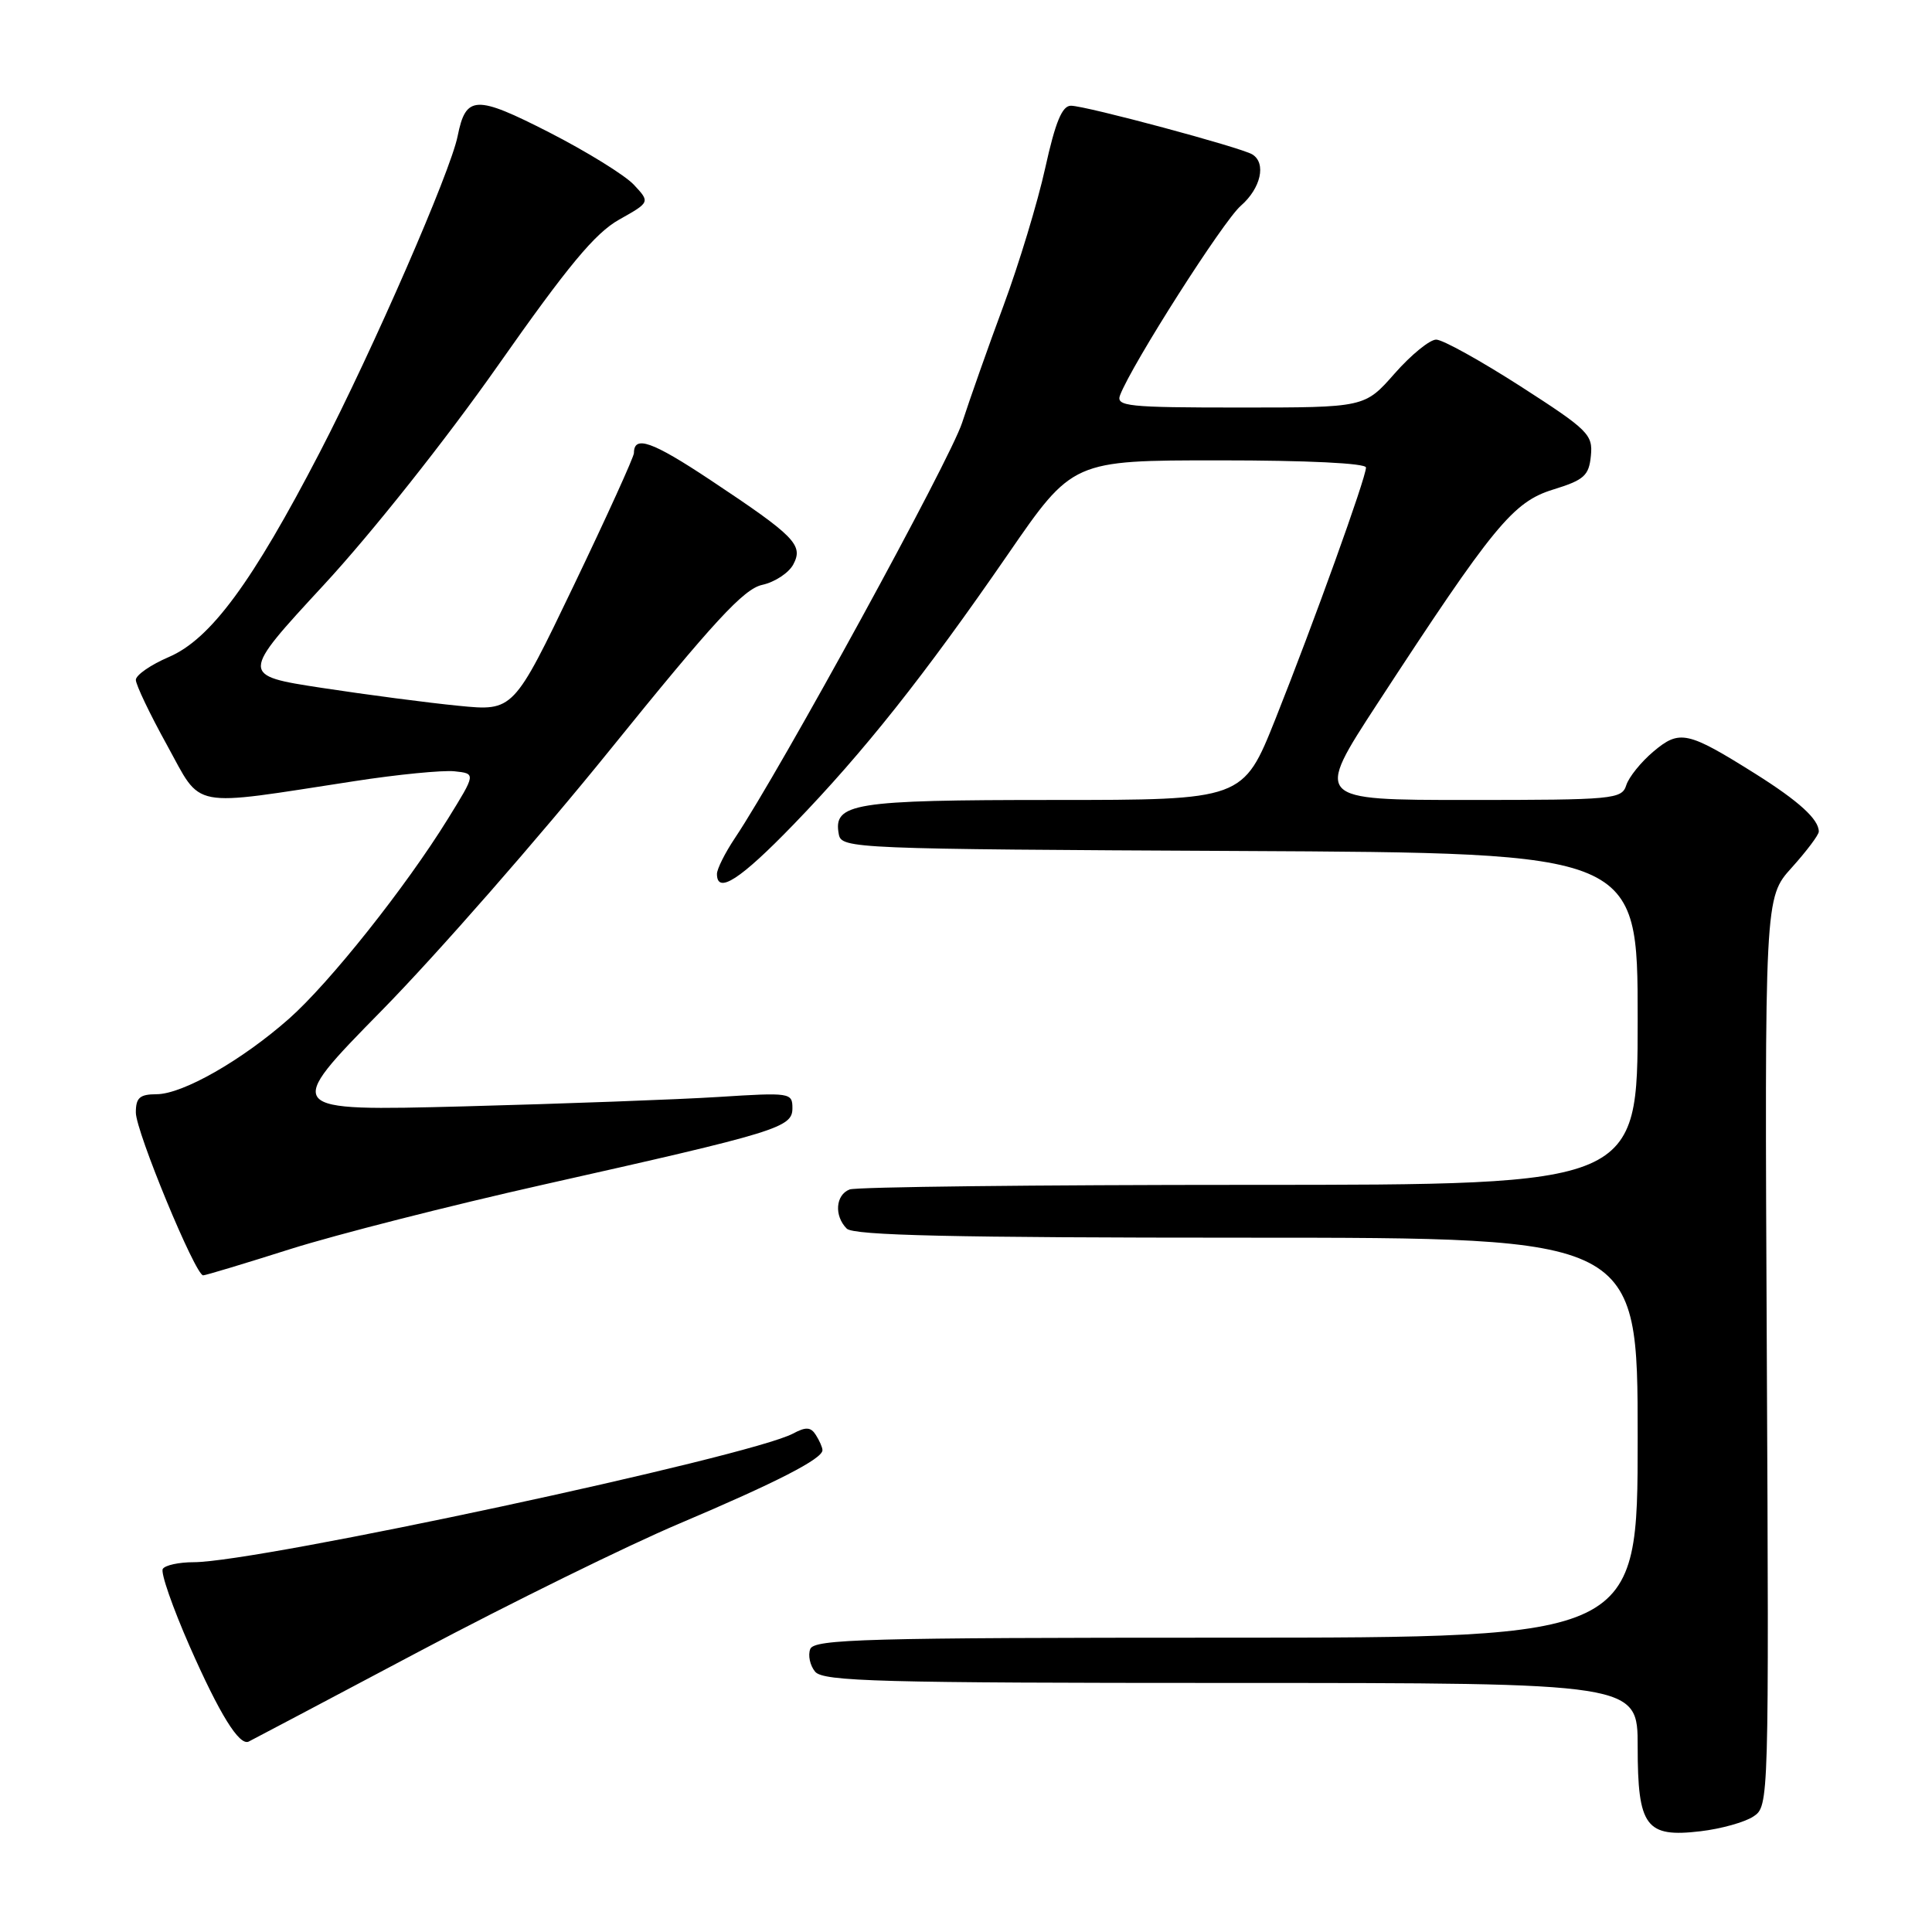 <?xml version="1.0" encoding="UTF-8" standalone="no"?>
<!DOCTYPE svg PUBLIC "-//W3C//DTD SVG 1.1//EN" "http://www.w3.org/Graphics/SVG/1.1/DTD/svg11.dtd" >
<svg xmlns="http://www.w3.org/2000/svg" xmlns:xlink="http://www.w3.org/1999/xlink" version="1.1" viewBox="0 0 256 256">
 <g >
 <path fill="currentColor"
d=" M 232.34 240.69 C 234.39 239.33 234.40 238.98 234.11 179.13 C 233.82 118.94 233.82 118.94 237.41 114.97 C 239.38 112.78 241.00 110.63 241.00 110.19 C 241.00 108.56 238.36 106.16 232.61 102.54 C 223.59 96.88 222.56 96.66 219.09 99.58 C 217.45 100.96 215.83 102.97 215.49 104.04 C 214.90 105.90 213.83 106.00 194.53 106.00 C 174.19 106.00 174.19 106.00 182.50 93.25 C 197.90 69.65 200.48 66.51 205.79 64.87 C 209.91 63.60 210.54 63.03 210.80 60.40 C 211.08 57.58 210.46 56.97 201.48 51.19 C 196.18 47.79 191.16 45.00 190.30 45.00 C 189.45 45.00 186.97 47.02 184.79 49.50 C 180.83 54.00 180.83 54.00 164.31 54.00 C 149.37 54.00 147.85 53.84 148.42 52.35 C 149.99 48.26 162.09 29.27 164.42 27.26 C 167.07 24.95 167.82 21.62 165.94 20.46 C 164.47 19.55 143.86 14.01 141.91 14.01 C 140.74 14.00 139.85 16.14 138.50 22.25 C 137.50 26.79 135.01 35.00 132.97 40.50 C 130.93 46.00 128.47 52.98 127.49 56.00 C 125.92 60.90 103.46 101.96 97.38 111.05 C 96.07 113.01 95.00 115.15 95.00 115.80 C 95.00 118.55 98.08 116.56 105.15 109.25 C 114.46 99.63 122.46 89.55 133.55 73.46 C 142.13 61.00 142.13 61.00 161.57 61.00 C 173.24 61.00 181.00 61.38 181.00 61.95 C 181.00 63.31 174.07 82.54 169.01 95.25 C 164.72 106.00 164.72 106.00 139.55 106.00 C 112.97 106.00 110.36 106.42 111.15 110.57 C 111.52 112.44 113.03 112.51 164.26 112.76 C 217.00 113.02 217.00 113.02 217.00 135.01 C 217.00 157.00 217.00 157.00 165.58 157.00 C 137.30 157.00 113.45 157.27 112.58 157.61 C 110.71 158.33 110.51 161.11 112.20 162.80 C 113.10 163.70 126.24 164.00 165.20 164.00 C 217.00 164.00 217.00 164.00 217.00 190.50 C 217.00 217.00 217.00 217.00 162.47 217.00 C 114.71 217.00 107.87 217.19 107.36 218.51 C 107.04 219.34 107.33 220.69 108.01 221.51 C 109.08 222.80 116.66 223.00 163.12 223.00 C 217.00 223.00 217.00 223.00 217.00 231.43 C 217.00 242.06 218.08 243.51 225.33 242.65 C 228.05 242.33 231.20 241.45 232.34 240.69 Z  M 55.52 218.84 C 67.61 212.43 83.12 204.80 90.00 201.89 C 102.88 196.43 109.01 193.29 108.98 192.15 C 108.98 191.79 108.58 190.89 108.11 190.15 C 107.44 189.08 106.79 189.04 105.09 189.95 C 99.38 193.01 34.18 207.00 25.66 207.00 C 23.71 207.00 21.87 207.40 21.57 207.89 C 21.26 208.38 22.87 212.99 25.13 218.14 C 29.10 227.15 31.70 231.35 32.95 230.77 C 33.27 230.62 43.43 225.25 55.52 218.84 Z  M 38.50 165.50 C 44.55 163.59 59.62 159.75 72.00 156.97 C 103.15 149.98 105.00 149.41 105.00 146.84 C 105.00 144.79 104.70 144.75 95.25 145.35 C 89.89 145.69 74.70 146.25 61.50 146.60 C 37.50 147.22 37.50 147.22 50.62 133.86 C 57.84 126.51 71.44 110.98 80.85 99.33 C 94.58 82.34 98.55 78.04 100.99 77.50 C 102.65 77.14 104.51 75.92 105.11 74.80 C 106.49 72.22 105.35 71.06 94.12 63.60 C 86.41 58.48 84.00 57.63 84.00 60.03 C 84.00 60.53 80.41 68.44 76.02 77.59 C 68.03 94.24 68.03 94.24 60.77 93.52 C 56.77 93.13 48.62 92.06 42.66 91.15 C 31.83 89.49 31.83 89.49 42.92 77.49 C 49.25 70.65 59.14 58.18 65.97 48.45 C 75.26 35.22 78.85 30.89 82.04 29.10 C 86.15 26.79 86.15 26.79 83.98 24.47 C 82.78 23.20 77.75 20.09 72.79 17.55 C 63.02 12.56 61.73 12.61 60.64 18.03 C 59.70 22.76 49.41 46.35 42.38 59.92 C 33.41 77.21 27.90 84.68 22.39 87.05 C 19.98 88.08 18.00 89.45 18.00 90.09 C 18.00 90.73 19.86 94.63 22.14 98.75 C 26.85 107.29 24.84 106.90 46.94 103.51 C 52.68 102.62 58.65 102.04 60.22 102.20 C 63.06 102.50 63.06 102.50 59.35 108.50 C 53.77 117.53 43.67 130.24 38.29 134.99 C 32.04 140.51 24.20 144.98 20.75 144.99 C 18.51 145.00 18.00 145.45 18.00 147.42 C 18.00 149.92 25.89 169.00 26.92 168.99 C 27.24 168.99 32.45 167.42 38.50 165.50 Z "/>
</g>
</svg>
